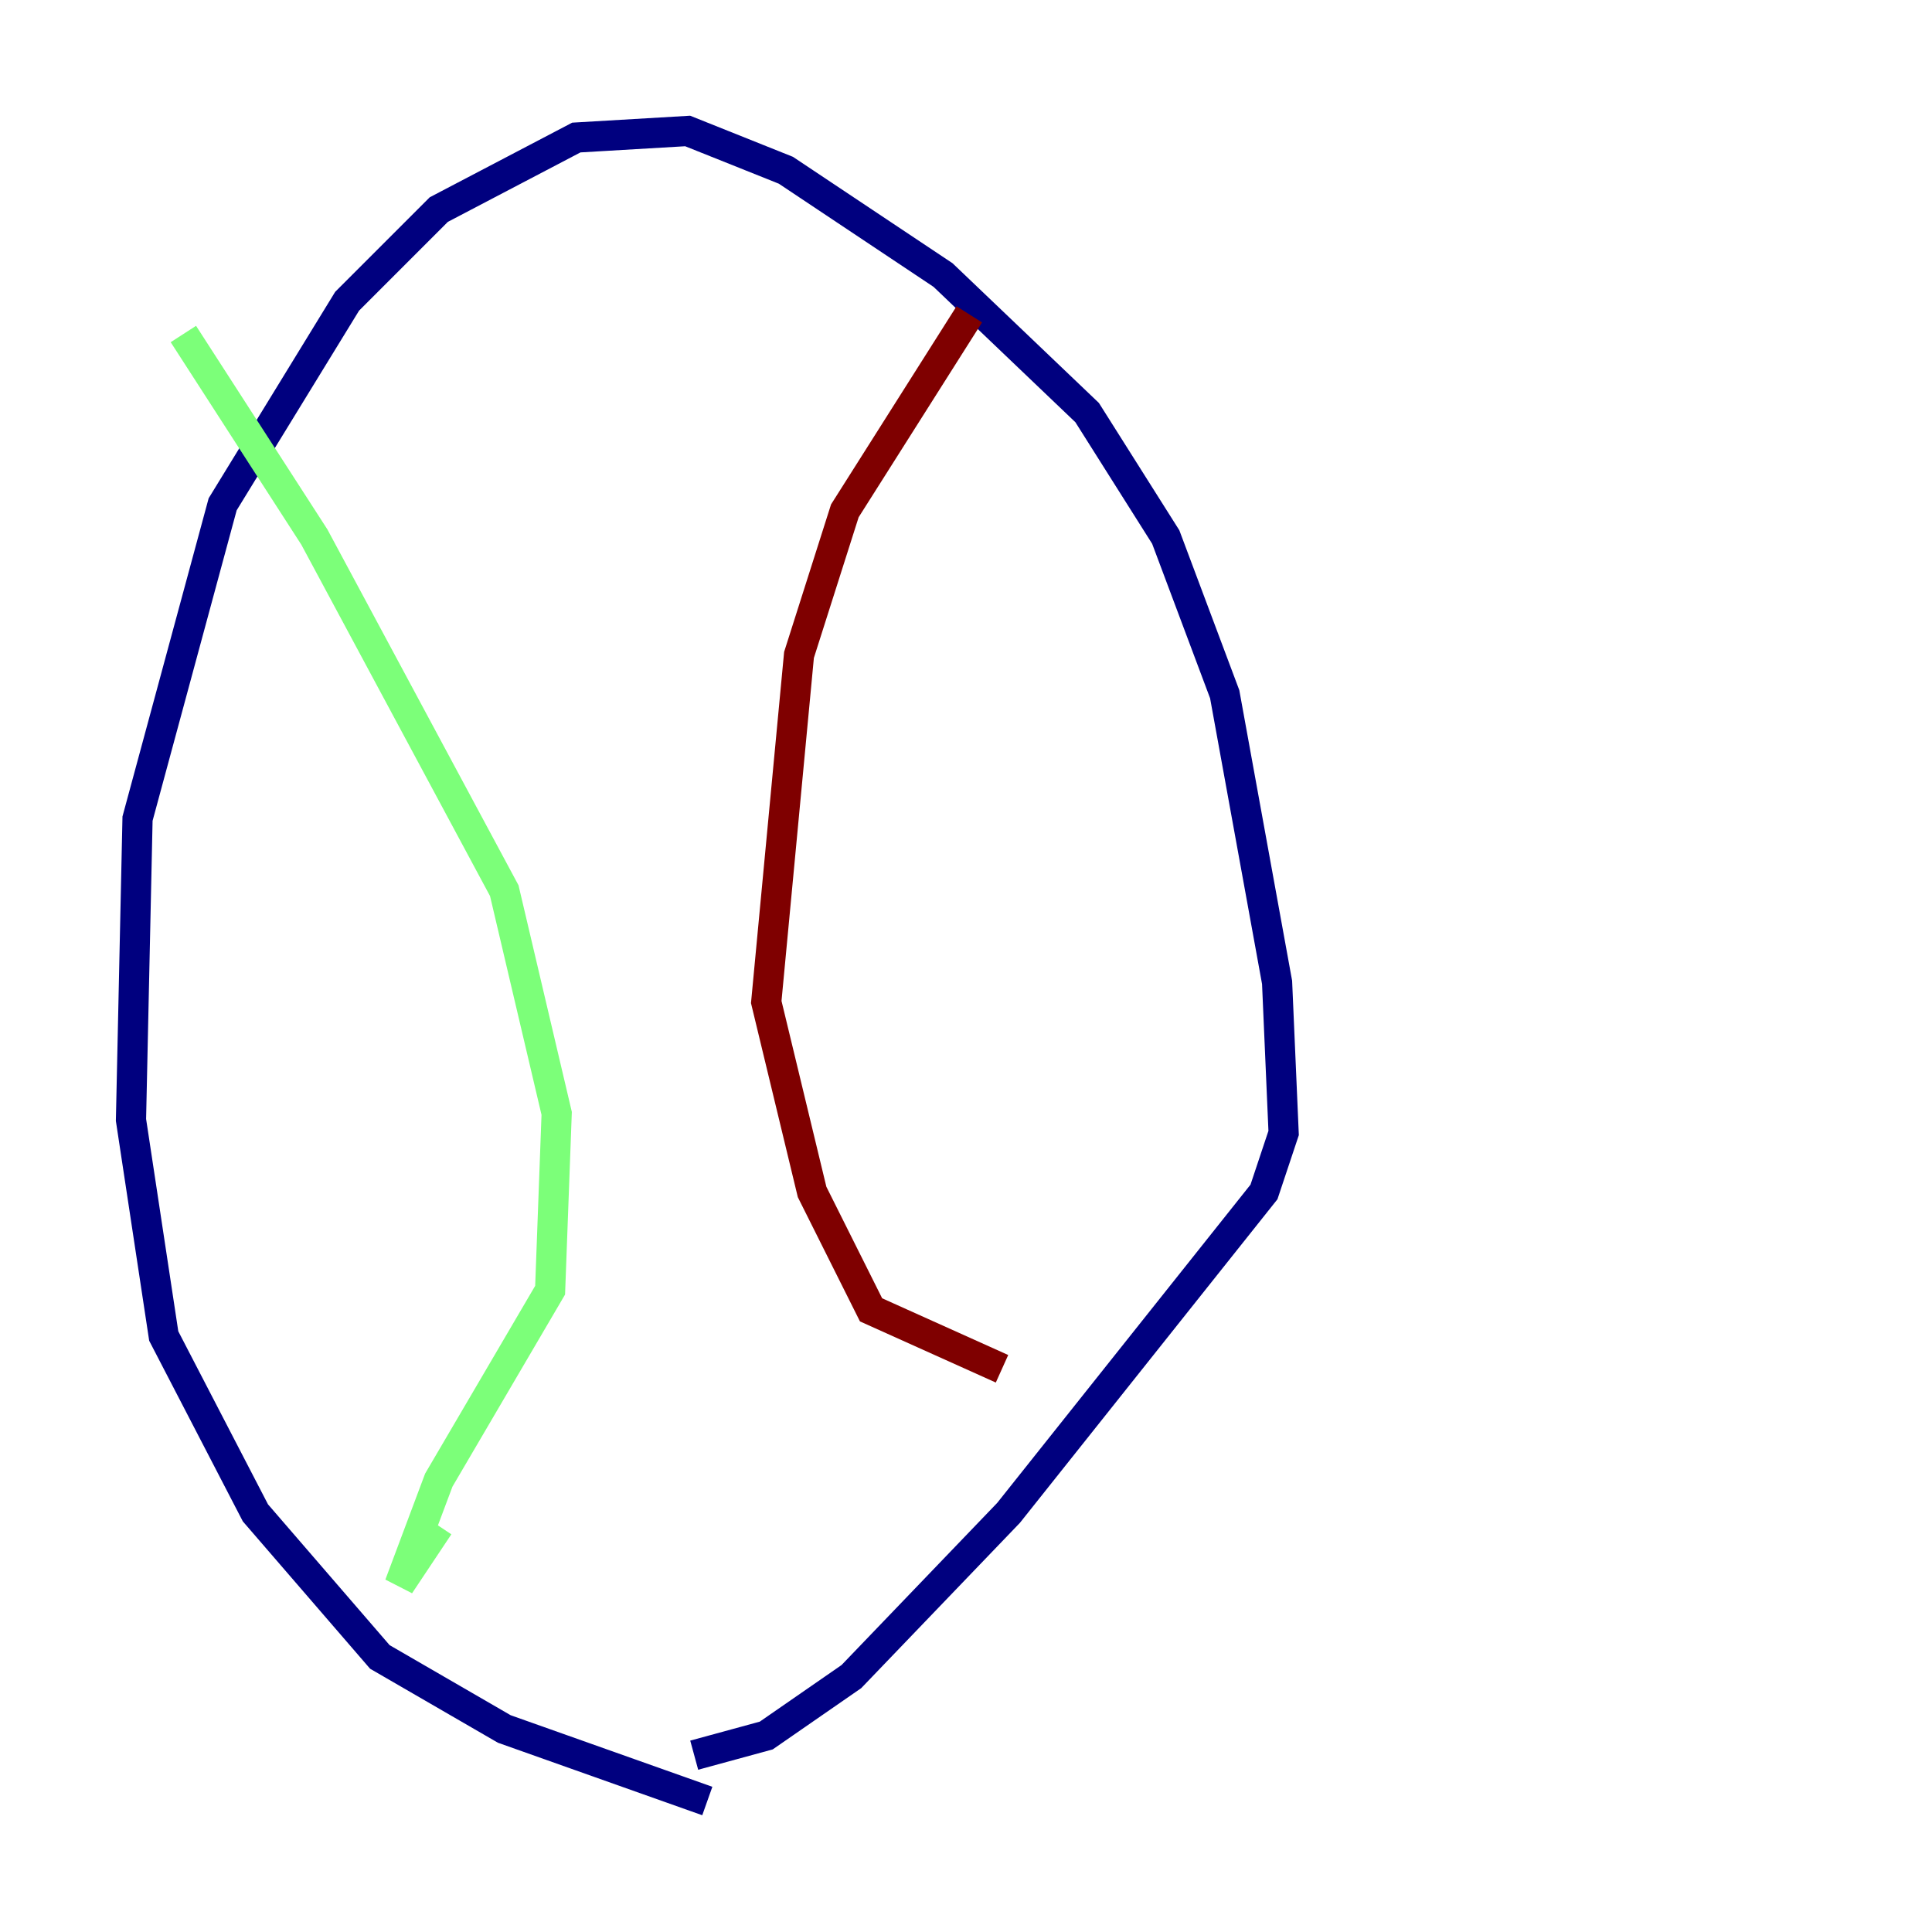 <?xml version="1.0" encoding="utf-8" ?>
<svg baseProfile="tiny" height="128" version="1.2" viewBox="0,0,128,128" width="128" xmlns="http://www.w3.org/2000/svg" xmlns:ev="http://www.w3.org/2001/xml-events" xmlns:xlink="http://www.w3.org/1999/xlink"><defs /><polyline fill="none" points="46.861,119.322 33.41,114.549 25.166,109.776 16.922,100.231 10.848,88.515 8.678,74.197 9.112,54.237 14.752,33.41 22.997,19.959 29.071,13.885 38.183,9.112 45.559,8.678 52.068,11.281 62.481,18.224 72.027,27.336 77.234,35.58 81.139,45.993 84.61,65.085 85.044,75.064 83.742,78.969 66.82,100.231 56.407,111.078 50.766,114.983 45.993,116.285" stroke="#00007f" stroke-width="2" /><polyline fill="none" points="12.149,22.129 20.827,35.58 33.41,59.01 36.881,73.763 36.447,85.478 29.071,98.061 26.468,105.003 29.071,101.098" stroke="#7cff79" stroke-width="2" /><polyline fill="none" points="64.217,20.827 55.973,33.844 52.936,43.39 50.766,66.386 53.803,78.969 57.709,86.78 66.386,90.685" stroke="#7f0000" stroke-width="2" /></svg>